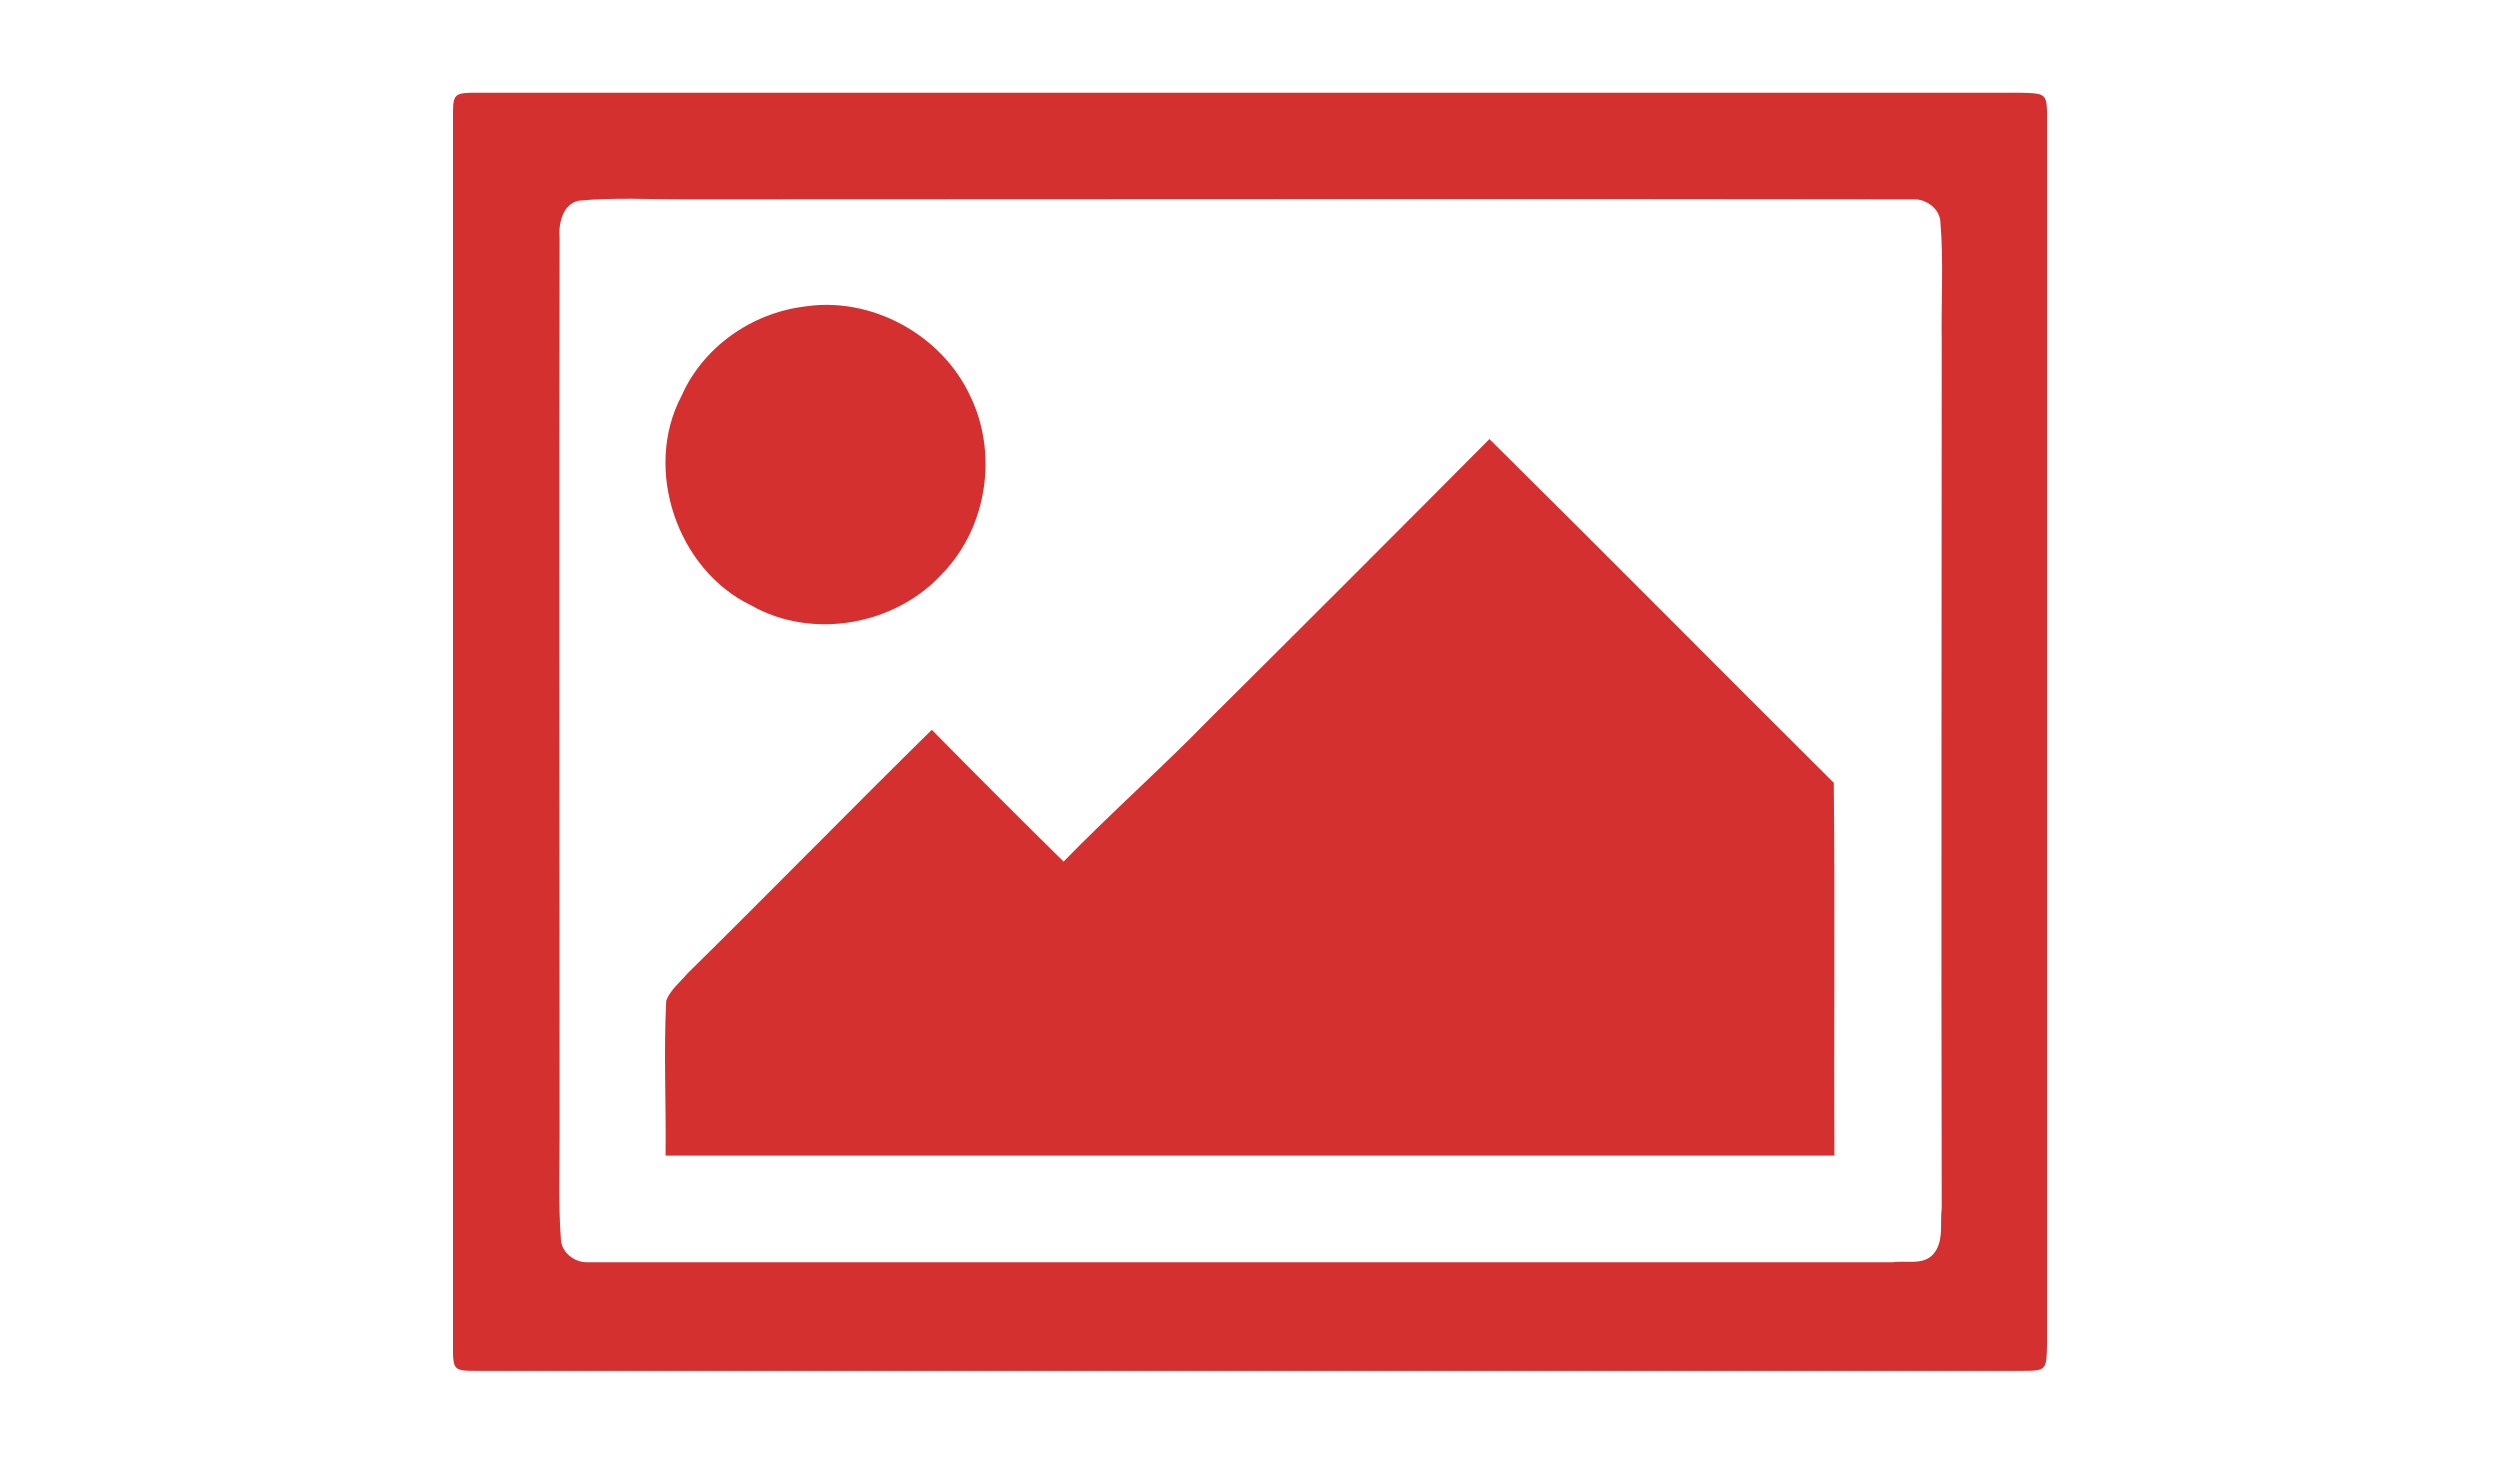 <?xml version="1.0" encoding="utf-8"?>
<!-- Generator: Adobe Illustrator 19.2.0, SVG Export Plug-In . SVG Version: 6.00 Build 0)  -->
<svg version="1.1" id="Layer_1" xmlns="http://www.w3.org/2000/svg" xmlns:xlink="http://www.w3.org/1999/xlink" x="0px" y="0px"
	 viewBox="0 0 377.5 221" style="enable-background:new 0 0 377.5 221;" xml:space="preserve">
<style type="text/css">
	.st0{fill:#D3302F;}
</style>
<g>
	<g>
		<path class="st0" d="M72.5,14H305c4.1,0.1,4.1,0.1,4.1,4.1v185c-0.1,3.9-0.1,3.9-4.1,3.9H72.4c-4,0-4,0-4-3.9V17.9
			C68.4,14,68.4,14,72.5,14z M87.4,30.3c-2.5,0.5-3.1,3.6-2.9,5.7c-0.1,45.1,0,90.2,0,135.3c0,5.3-0.2,10.6,0.2,15.9
			c0.1,1.9,2,3.4,3.9,3.4c65.7,0,131.4,0,197.2,0c2-0.3,4.6,0.5,6.1-1.2c1.7-1.9,1-4.7,1.3-7c-0.1-43.6,0-87.1,0-130.7
			c-0.1-6.1,0.3-12.1-0.2-18.2c-0.1-1.9-2-3.4-3.9-3.4c-61.9-0.1-123.8,0-185.7,0C98,30.1,92.7,29.8,87.4,30.3z"/>
	</g>
</g>
<g>
	<path class="st0" d="M121.4,46.3c10.1-1.6,20.8,4.2,25.1,13.5c4.2,8.6,2.6,19.7-4.1,26.7c-7.1,7.9-19.7,10.2-29,4.9
		c-11.2-5.4-16.3-20.6-10.5-31.6C106.1,52.5,113.4,47.3,121.4,46.3z"/>
	<path class="st0" d="M224.9,66.3c17.4,17.2,34.6,34.6,52,51.9c0.2,18.7,0,37.5,0.1,56.3c-58.8,0-117.7,0-176.5,0
		c0.1-7.8-0.3-15.6,0.1-23.4c0.6-1.6,2.1-2.8,3.2-4.1c12.4-12.2,24.5-24.6,36.9-36.8c6.6,6.7,13.2,13.3,19.9,19.9
		c7.2-7.4,14.9-14.2,22.1-21.6C196.8,94.5,210.9,80.4,224.9,66.3z"/>
</g>
</svg>
